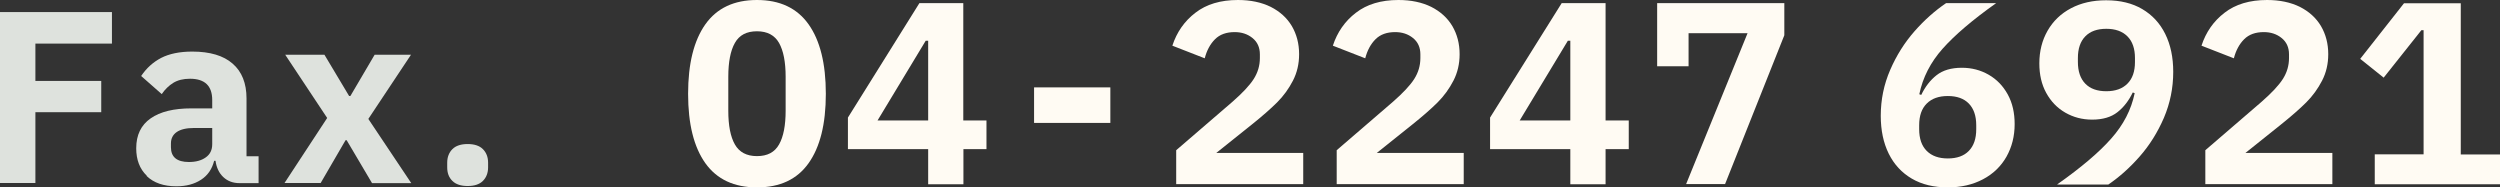 <?xml version="1.0" encoding="UTF-8"?>
<svg id="_圖層_2" data-name="圖層 2" xmlns="http://www.w3.org/2000/svg" width="182.24" height="13.66" viewBox="0 0 182.24 13.66">
  <rect x="0" y="0" width="182.24" height="13.66" fill="#333333" stroke="none"/>
  <g id="icon">
    <g>
      <g>
        <path d="m2.58,8.17v5.17H0V.88h8.16v2.3H2.58v2.72h4.8v2.28H2.58Z" fill="#dee2dd"/>
        <path d="m10.7,12.81c-.52-.5-.77-1.17-.77-2,0-.97.35-1.69,1.05-2.18s1.69-.73,2.98-.73h1.51v-.61c0-1.03-.54-1.55-1.62-1.55-.49,0-.89.1-1.22.3-.32.2-.6.47-.84.82l-1.5-1.32c.39-.58.87-1.01,1.46-1.32.59-.3,1.34-.46,2.26-.46,1.29,0,2.28.29,2.95.88.67.58,1.01,1.43,1.01,2.53v4.22h.88v1.96h-1.39c-.48,0-.87-.15-1.18-.44s-.5-.69-.57-1.19h-.1c-.15.6-.46,1.06-.95,1.38-.49.32-1.09.48-1.8.48-.93,0-1.65-.25-2.17-.75Zm4.29-1.33c.32-.22.48-.54.48-.97v-1.18h-1.34c-.54,0-.96.1-1.24.29-.28.19-.43.47-.43.84v.27c0,.72.44,1.08,1.31,1.08.5,0,.91-.11,1.22-.33Z" fill="#dee2dd"/>
        <path d="m23.36,13.34h-2.62l3.11-4.74-3.06-4.61h2.86l1.8,3.01h.09l1.77-3.01h2.65l-3.11,4.68,3.13,4.68h-2.86l-1.85-3.13h-.08l-1.82,3.13Z" fill="#dee2dd"/>
        <path d="m32.98,13.19c-.26-.25-.38-.58-.38-.99v-.34c0-.41.13-.74.38-.99s.63-.37,1.11-.37.86.12,1.11.37.38.58.38.99v.34c0,.41-.13.74-.38.99s-.63.37-1.11.37-.86-.12-1.11-.37Z" fill="#dee2dd"/>
      </g>
      <g>
        <path d="m51.42,11.9c-.84-1.18-1.26-2.86-1.26-5.06s.42-3.88,1.26-5.07c.84-1.18,2.09-1.77,3.76-1.77s2.92.59,3.76,1.77c.84,1.18,1.26,2.87,1.26,5.07s-.42,3.88-1.26,5.06c-.84,1.18-2.09,1.76-3.76,1.76s-2.92-.59-3.76-1.76Zm5.37-1.37c.32-.56.48-1.39.48-2.46v-2.47c0-1.08-.16-1.9-.48-2.47-.32-.56-.85-.85-1.61-.85s-1.29.28-1.61.85c-.32.56-.48,1.39-.48,2.47v2.47c0,1.08.16,1.9.48,2.46.32.56.85.85,1.61.85s1.29-.28,1.61-.85Z" fill="#fffbf3"/>
        <path d="m70.23,10.87v2.56h-2.57v-2.56h-5.85v-2.3L67.02.23h3.2v8.55h1.69v2.09h-1.69Zm-2.57-7.9h-.18l-3.51,5.81h3.69V2.97Z" fill="#fffbf3"/>
        <path d="m80.94,8.96h-5.56v-2.59h5.56v2.59Z" fill="#fffbf3"/>
        <path d="m85.74,13.43v-2.48l4.1-3.53c.73-.64,1.25-1.19,1.55-1.66.3-.47.45-.98.45-1.53v-.27c0-.5-.18-.9-.54-1.19-.36-.29-.79-.43-1.3-.43-.6,0-1.08.17-1.43.52-.35.35-.6.81-.75,1.39l-2.36-.92c.32-.98.88-1.79,1.68-2.4.8-.62,1.83-.93,3.1-.93.92,0,1.72.17,2.39.5.67.34,1.18.8,1.54,1.4.35.6.53,1.28.53,2.05,0,.71-.15,1.35-.45,1.93-.3.58-.68,1.11-1.15,1.58s-1.09,1.01-1.85,1.62l-2.59,2.07h6.34v2.27h-9.27Z" fill="#fffbf3"/>
        <path d="m97.44,13.43v-2.48l4.1-3.53c.73-.64,1.25-1.19,1.55-1.66.3-.47.45-.98.45-1.53v-.27c0-.5-.18-.9-.54-1.19-.36-.29-.79-.43-1.3-.43-.6,0-1.08.17-1.43.52-.35.35-.6.81-.75,1.39l-2.36-.92c.32-.98.88-1.79,1.68-2.4.8-.62,1.83-.93,3.1-.93.92,0,1.72.17,2.39.5.67.34,1.18.8,1.54,1.4.35.6.53,1.28.53,2.05,0,.71-.15,1.35-.45,1.93-.3.58-.68,1.11-1.15,1.58s-1.09,1.01-1.85,1.62l-2.59,2.07h6.34v2.27h-9.27Z" fill="#fffbf3"/>
        <path d="m117.04,10.87v2.56h-2.57v-2.56h-5.85v-2.3L113.84.23h3.2v8.55h1.69v2.09h-1.69Zm-2.57-7.9h-.18l-3.51,5.81h3.69V2.97Z" fill="#fffbf3"/>
        <path d="m130.07,2.57l-4.32,10.85h-2.84l4.48-11h-4.3v2.41h-2.29V.23h9.27v2.34Z" fill="#fffbf3"/>
        <path d="m139.36,13.02c-.73-.43-1.29-1.03-1.68-1.82-.39-.79-.58-1.71-.58-2.76,0-1.18.23-2.29.69-3.35.46-1.06,1.05-1.99,1.77-2.81.72-.82,1.49-1.5,2.3-2.05h3.65c-1.72,1.22-3.02,2.33-3.9,3.32-.88.99-1.45,2.1-1.7,3.32l.14.05c.29-.6.66-1.08,1.12-1.44.46-.36,1.07-.54,1.84-.54.72,0,1.37.17,1.96.51.59.34,1.05.82,1.39,1.44.34.62.5,1.34.5,2.15,0,.89-.2,1.68-.6,2.39-.4.7-.97,1.25-1.71,1.64-.74.39-1.59.59-2.56.59-1.02,0-1.9-.21-2.63-.64Zm4.16-2.02c.36-.37.54-.89.54-1.58v-.29c0-.68-.18-1.21-.54-1.58-.36-.37-.87-.55-1.53-.55s-1.17.18-1.54.55c-.37.37-.55.89-.55,1.58v.29c0,.68.18,1.21.55,1.58s.88.55,1.54.55,1.17-.18,1.53-.55Z" fill="#fffbf3"/>
        <path d="m149.98,13.43c1.73-1.22,3.04-2.33,3.92-3.33.89-1,1.46-2.1,1.71-3.31l-.14-.05c-.29.6-.66,1.08-1.12,1.44-.46.36-1.07.54-1.84.54-.72,0-1.37-.17-1.96-.51-.59-.34-1.05-.82-1.39-1.44-.34-.62-.5-1.33-.5-2.15,0-.89.2-1.68.6-2.38.4-.7.97-1.25,1.71-1.64s1.59-.58,2.56-.58c1.02,0,1.9.21,2.63.64.73.43,1.29,1.03,1.68,1.82.39.79.58,1.71.58,2.76,0,1.18-.23,2.29-.68,3.35-.46,1.06-1.04,1.99-1.76,2.81-.72.82-1.48,1.5-2.29,2.05h-3.73Zm5.1-7.33c.37-.37.55-.89.55-1.58v-.29c0-.68-.18-1.21-.55-1.58-.37-.37-.88-.55-1.54-.55s-1.17.18-1.53.55c-.36.37-.54.89-.54,1.58v.29c0,.68.18,1.21.54,1.58.36.37.87.55,1.53.55s1.17-.18,1.54-.55Z" fill="#fffbf3"/>
        <path d="m160.76,13.43v-2.48l4.1-3.53c.73-.64,1.25-1.19,1.55-1.66.3-.47.45-.98.45-1.53v-.27c0-.5-.18-.9-.54-1.19-.36-.29-.79-.43-1.3-.43-.6,0-1.08.17-1.43.52-.35.35-.6.81-.75,1.39l-2.36-.92c.32-.98.88-1.79,1.68-2.4.8-.62,1.83-.93,3.1-.93.92,0,1.72.17,2.39.5.67.34,1.18.8,1.54,1.4.35.6.53,1.28.53,2.05,0,.71-.15,1.35-.45,1.93-.3.58-.68,1.11-1.15,1.58s-1.09,1.01-1.85,1.62l-2.59,2.07h6.34v2.27h-9.27Z" fill="#fffbf3"/>
        <path d="m182.24,11.25v2.18h-9.13v-2.18h3.56V2.2h-.16l-2.75,3.46-1.71-1.37,3.19-4.05h4.14v11.02h2.86Z" fill="#fffbf3"/>
      </g>
    </g>
  </g>
</svg>